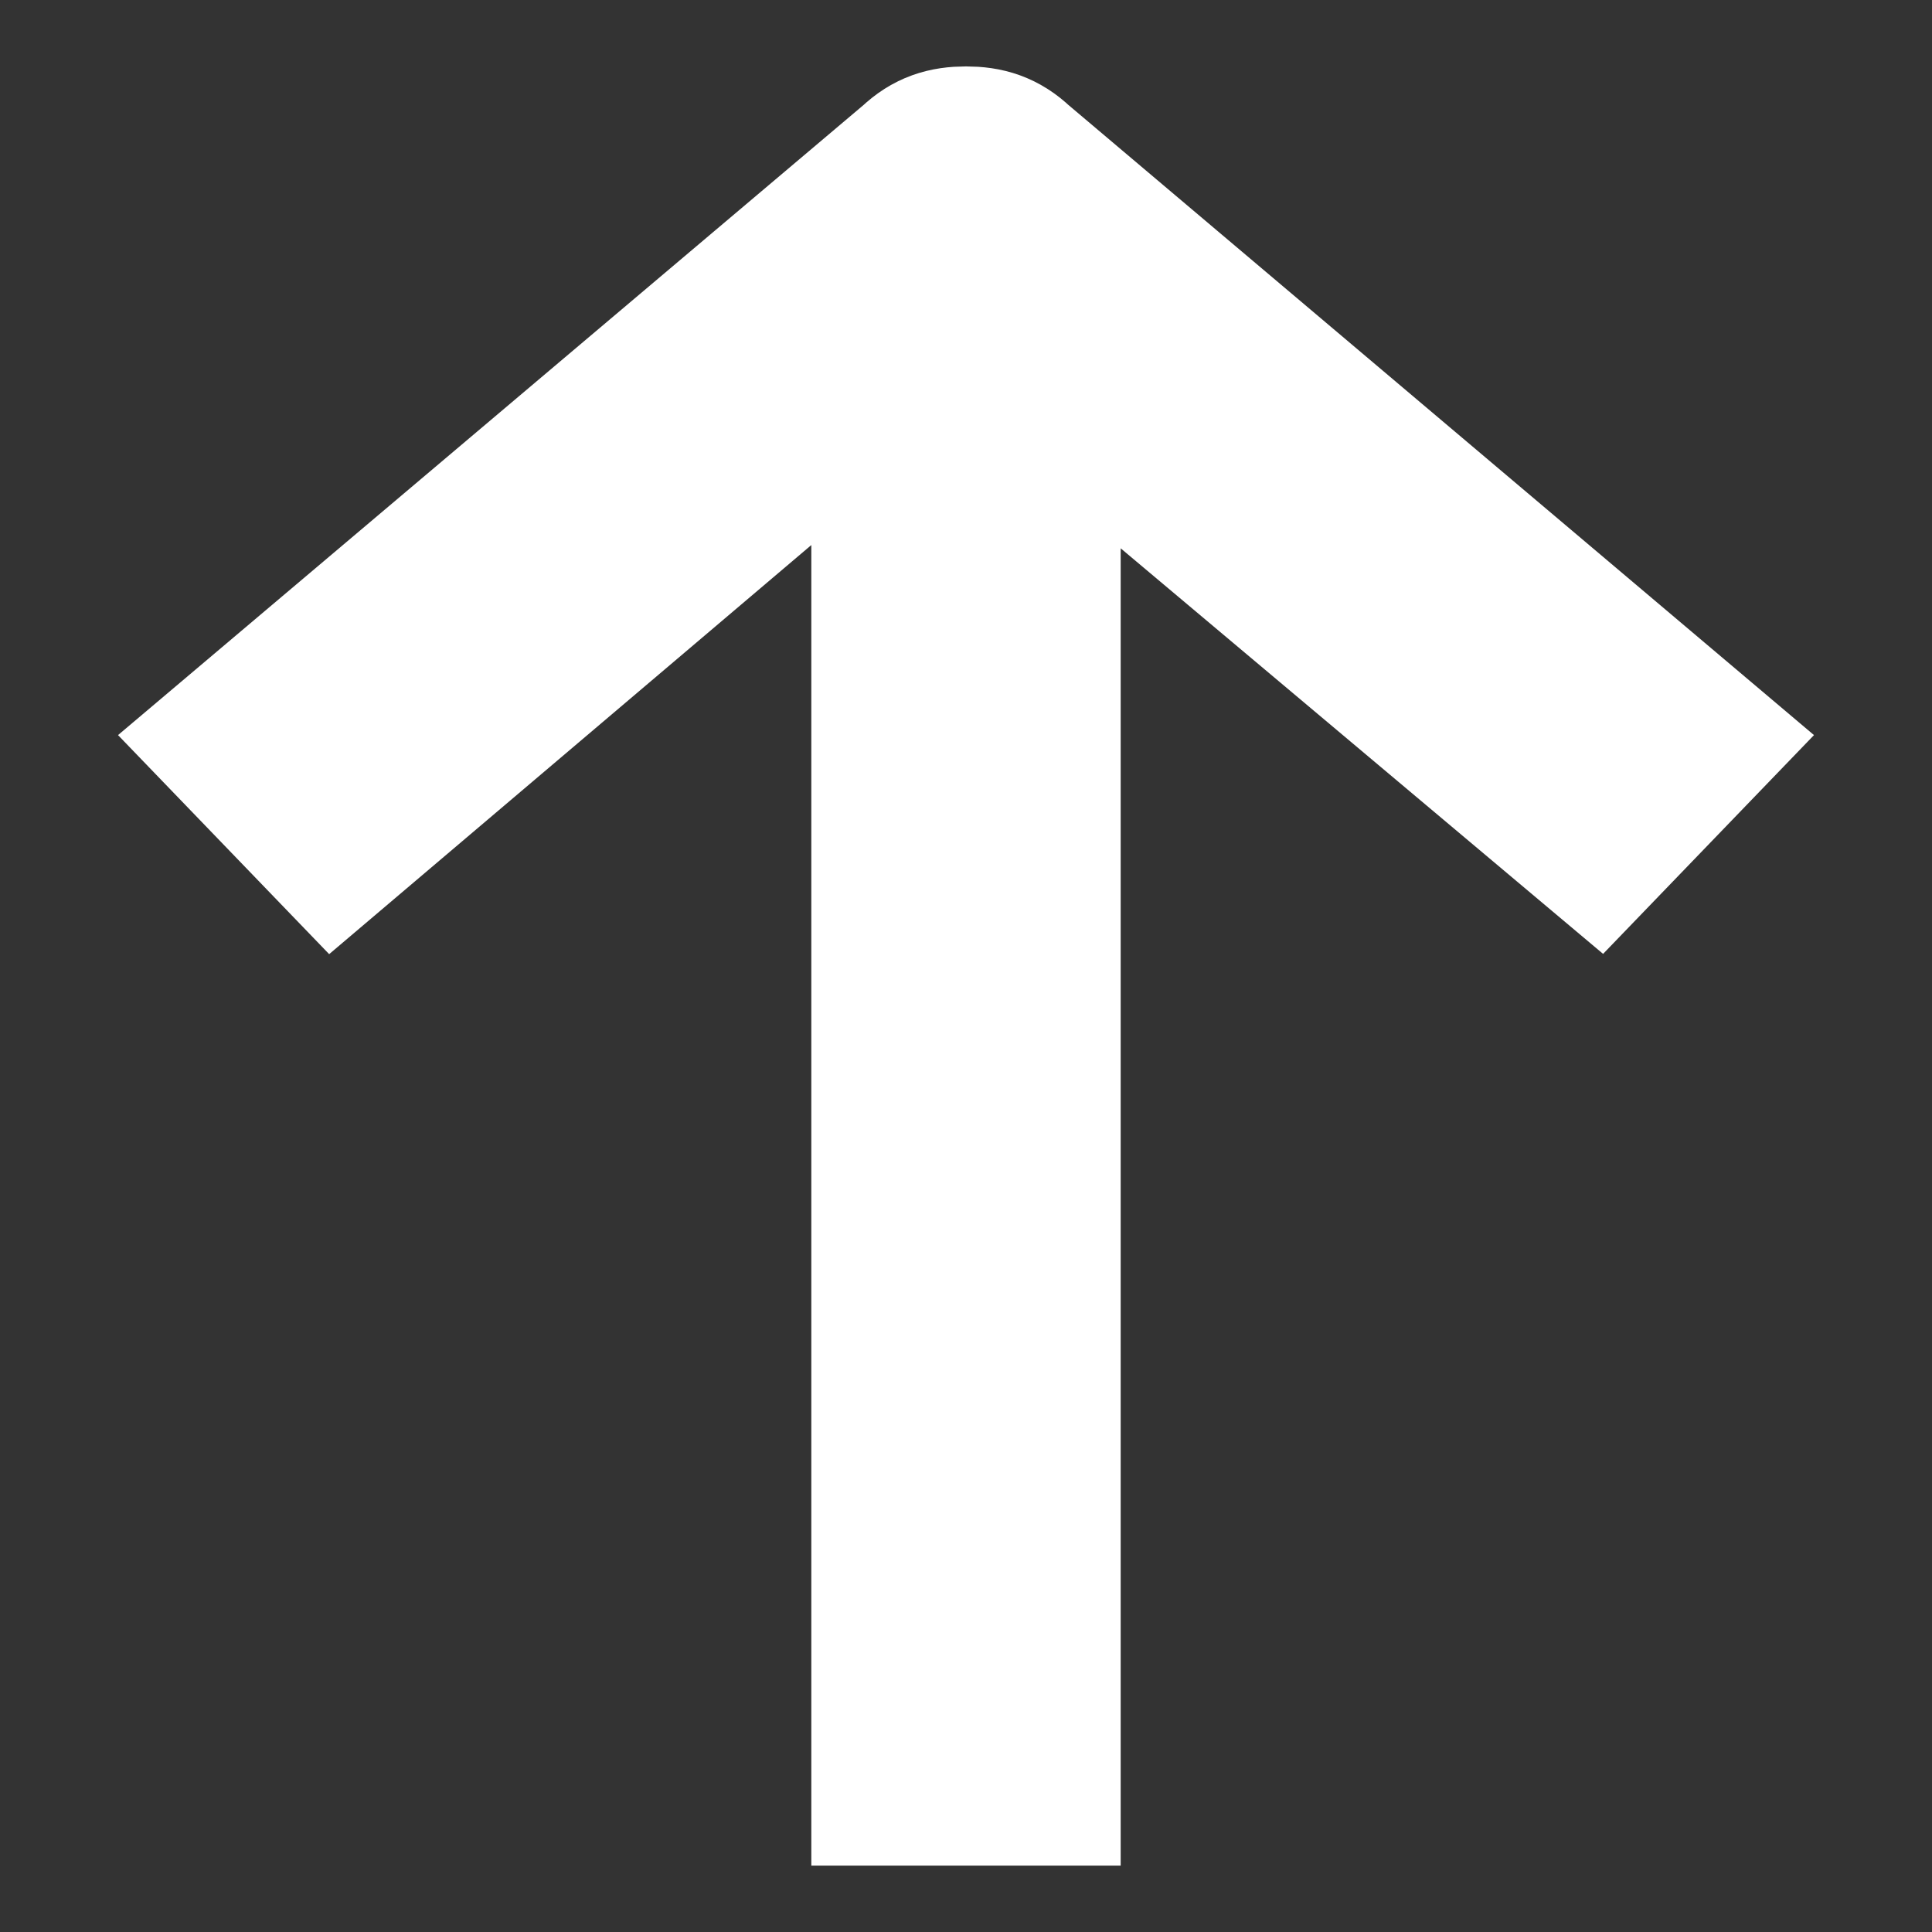 <svg width="16" height="16" viewBox="0 0 16 16" fill="none" xmlns="http://www.w3.org/2000/svg">
<rect x="0" y="0" width="16" height="16" fill="#333333" stroke="none"/>
<path d="M8.581 14.75L8.581 3.038L13.226 6.943L14 6.14L8.387 1.396C8.271 1.286 8.155 1.25 8 1.25C7.845 1.25 7.729 1.286 7.613 1.396L2 6.14L2.774 6.943L7.419 3.002L7.419 14.75L8.581 14.75Z" fill="#9D4DFA" stroke="white" stroke-width="1.4"/>
</svg>

